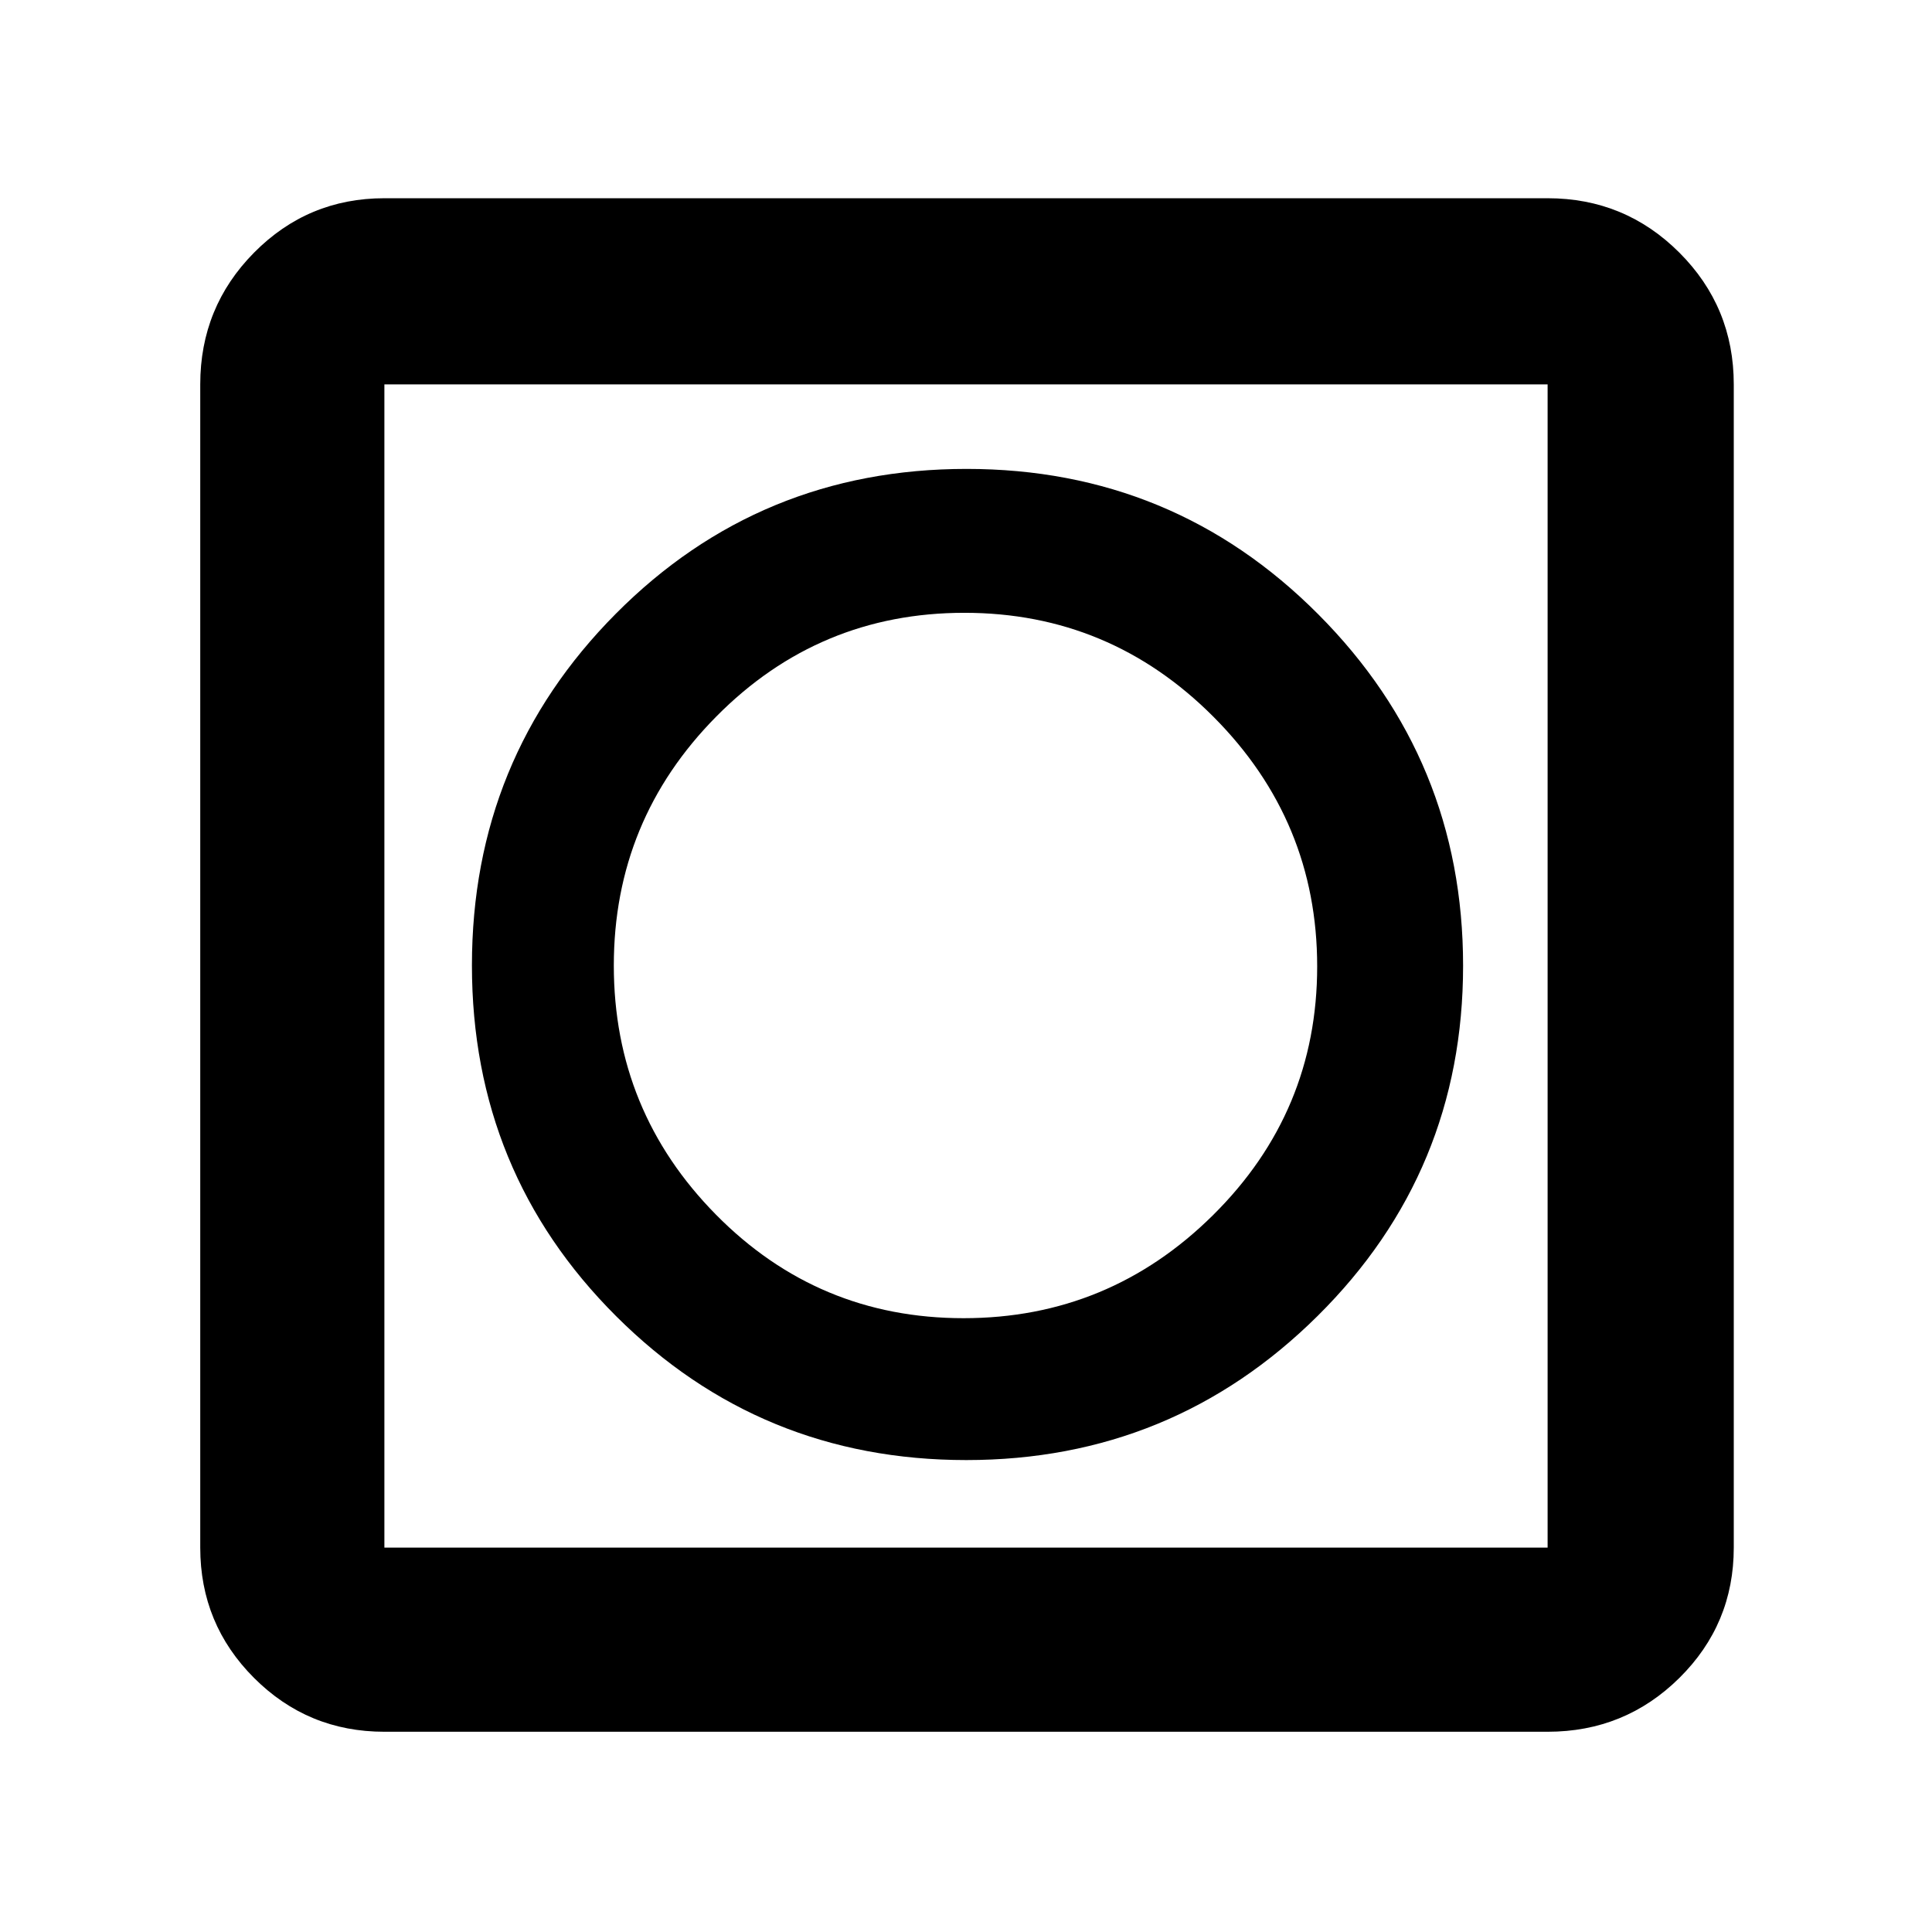 <svg xmlns="http://www.w3.org/2000/svg" height="48" viewBox="0 -960 960 960" width="48"><path d="M480.15-234.5q102.35 0 174.6-71.65 72.25-71.64 72.25-174 0-102.35-71.96-174.6Q583.09-727 480.29-727 377.5-727 306-655.04q-71.5 71.95-71.5 174.75 0 102.79 71.65 174.29 71.64 71.5 174 71.5ZM191-99.5q-38.02 0-64.76-26.74Q99.5-152.98 99.5-191v-578q0-38.43 26.74-65.47Q152.98-861.5 191-861.5h578q38.43 0 65.47 27.03Q861.5-807.43 861.5-769v578q0 38.02-27.03 64.76Q807.43-99.5 769-99.5H191Zm0-91.5h578v-578H191v578Zm0-578v578-578Zm287.79 464q-72.29 0-123.04-51.46T305-480.21q0-72.29 50.96-123.79t123.25-51.5q72.29 0 123.79 51.71t51.5 124q0 72.29-51.71 123.54t-124 51.25Z"/></svg>